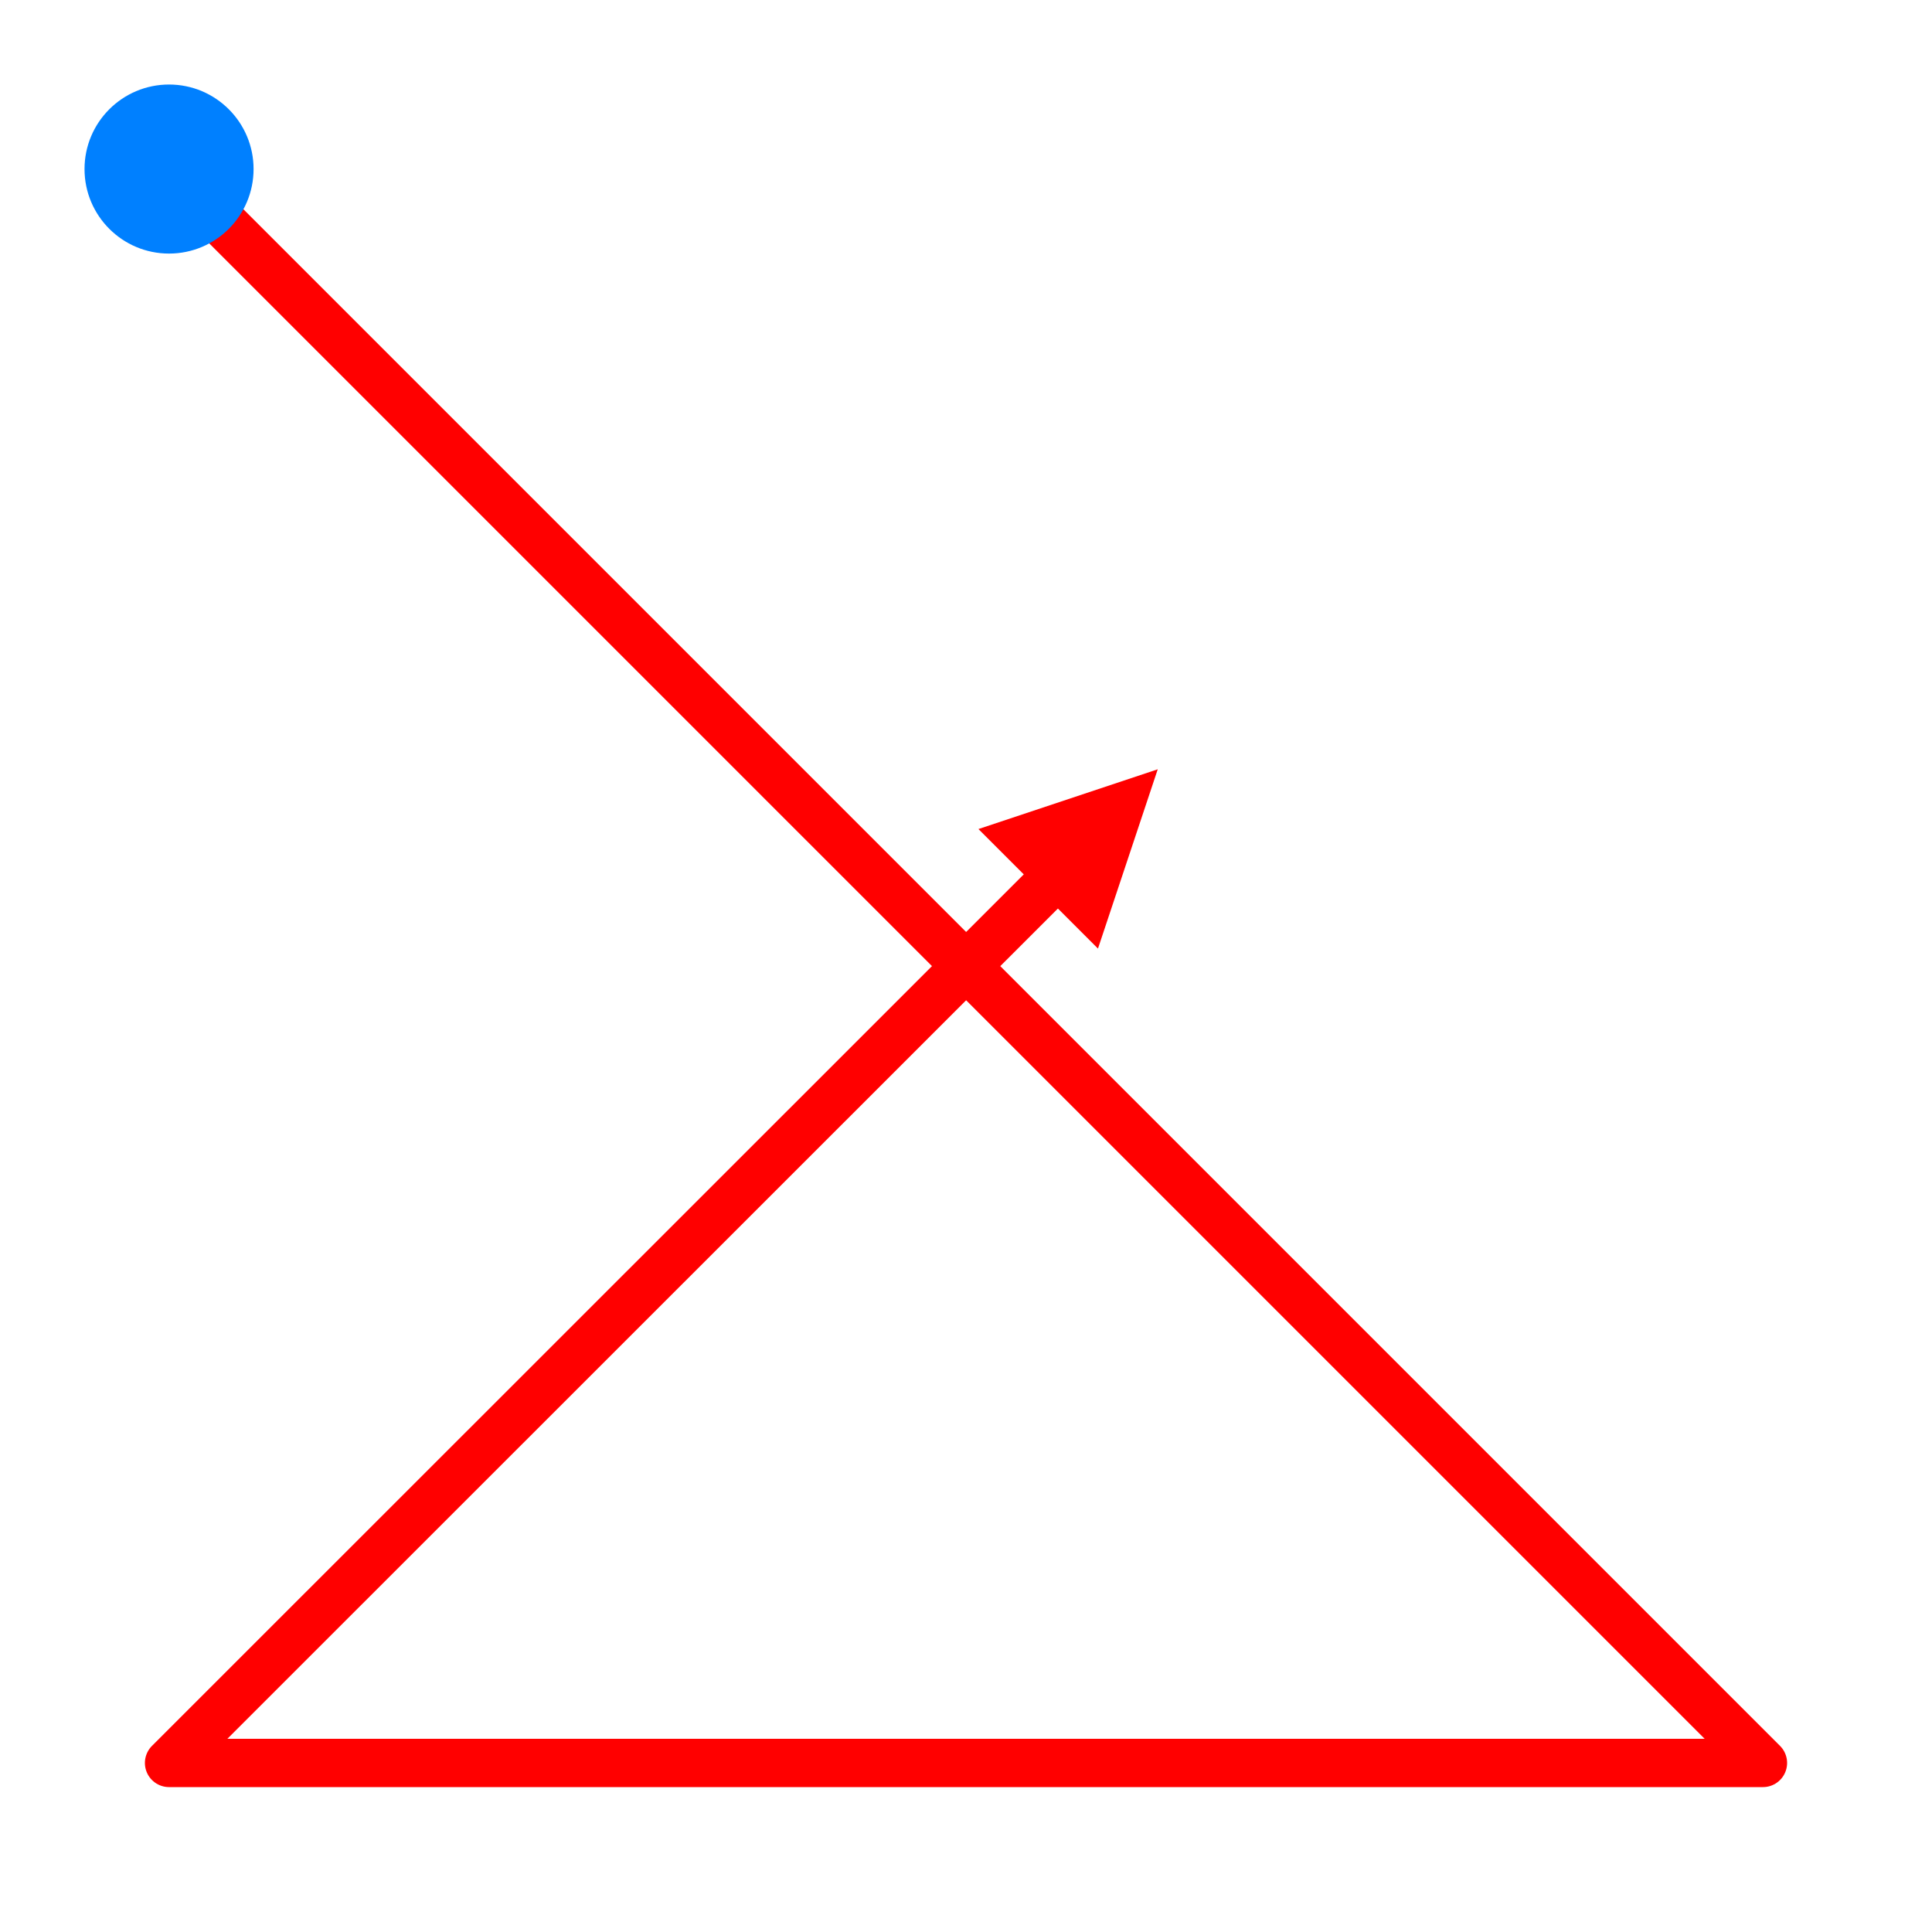 <?xml version="1.0" encoding="utf-8"?>
<svg id="svg" version="1.1" width="400" height="400" viewBox="0 0 400 400" xmlns="http://www.w3.org/2000/svg">
  <path style="fill: none; stroke: rgb(255, 0, 0); stroke-width: 10px; stroke-linecap: round; stroke-linejoin: round;" d="M 35 35 L 365 365 L 35 365 L 230.129 169.934"/>
  <ellipse style="stroke: rgb(0, 0, 0); fill: rgb(0, 128, 255); stroke-width: 0px;" cx="35" cy="35" rx="17.5" ry="17.5"/>
  <path d="M 234.749 147.249 L 252.249 182.249 L 217.249 182.249 L 234.749 147.249 Z" style="stroke: rgb(0, 0, 0); stroke-width: 0px; fill: rgb(255, 0, 0);" transform="rotate(45, 234.749, 147.249) translate(12, 5)"/>
</svg>